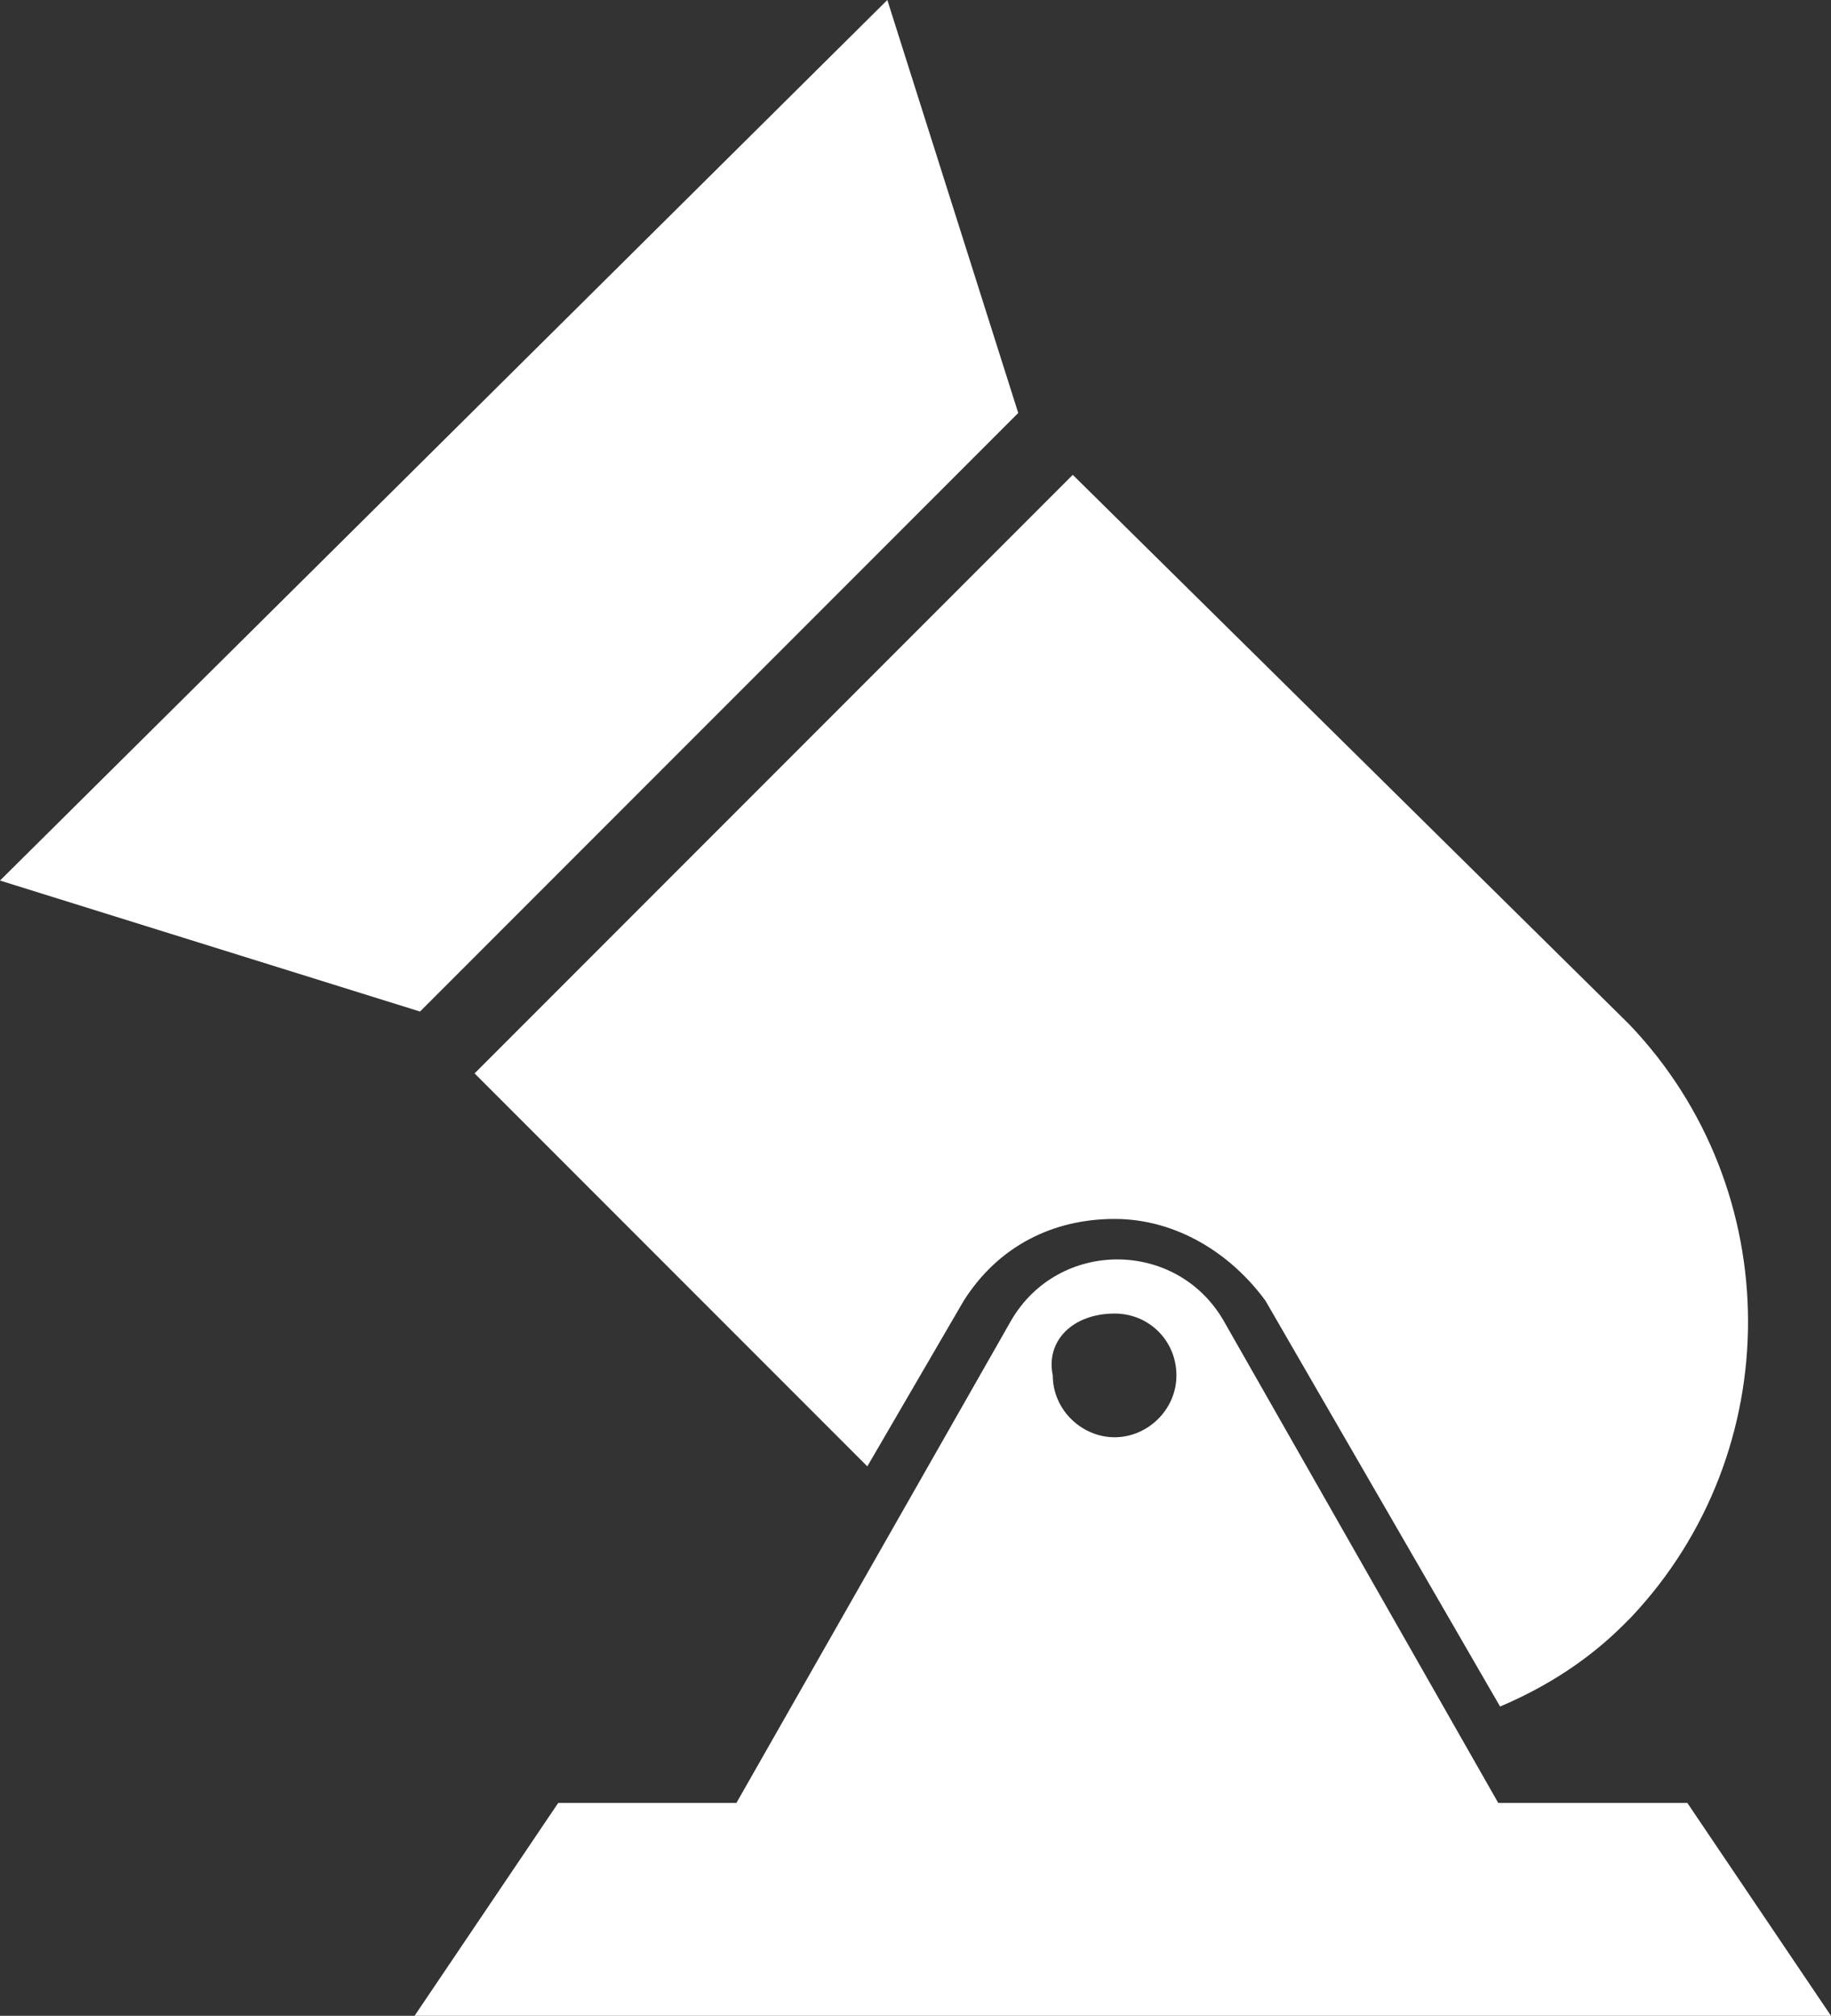 <?xml version="1.0" encoding="utf-8"?>
<!-- Generator: Adobe Illustrator 24.1.1, SVG Export Plug-In . SVG Version: 6.00 Build 0)  -->
<svg version="1.1" id="Layer_1" xmlns="http://www.w3.org/2000/svg" xmlns:xlink="http://www.w3.org/1999/xlink" x="0px" y="0px"
	 viewBox="0 0 100.7 110.8" style="enable-background:new 0 0 100.7 110.8;" xml:space="preserve">
<rect x="0" y="0" width="100.7" height="110.8" fill="#333333" stroke="none"/>
<style type="text/css">
	.st0{fill:#FFFFFF;}
</style>
<g>
	<polygon class="st0" points="56,22.7 23.1,55.6 0,48.4 48.8,0 	"/>
	<g>
		<path class="st0" d="M89.6,56.3L59,26.1L26.1,59l21.6,21.6l5.3-9.1c1.9-3,4.9-4.5,8.3-4.5s6.4,1.9,8.3,4.5l12.9,22.3
			c2.6-1.1,4.9-2.6,6.8-4.5l0.4-0.4C98.3,79.8,98.3,65.4,89.6,56.3"/>
		<path class="st0" d="M61.3,72.2c1.9,0,3.4,1.5,3.4,3.4S63.1,79,61.3,79s-3.4-1.5-3.4-3.4C57.5,73.7,59,72.2,61.3,72.2 M82.4,99.1
			L67.3,72.6c-2.6-4.5-9.1-4.5-11.7,0L40.5,99.1h-9.8l-7.9,11.7h77.9l-7.9-11.7H82.4z"/>
	</g>
</g>
</svg>

